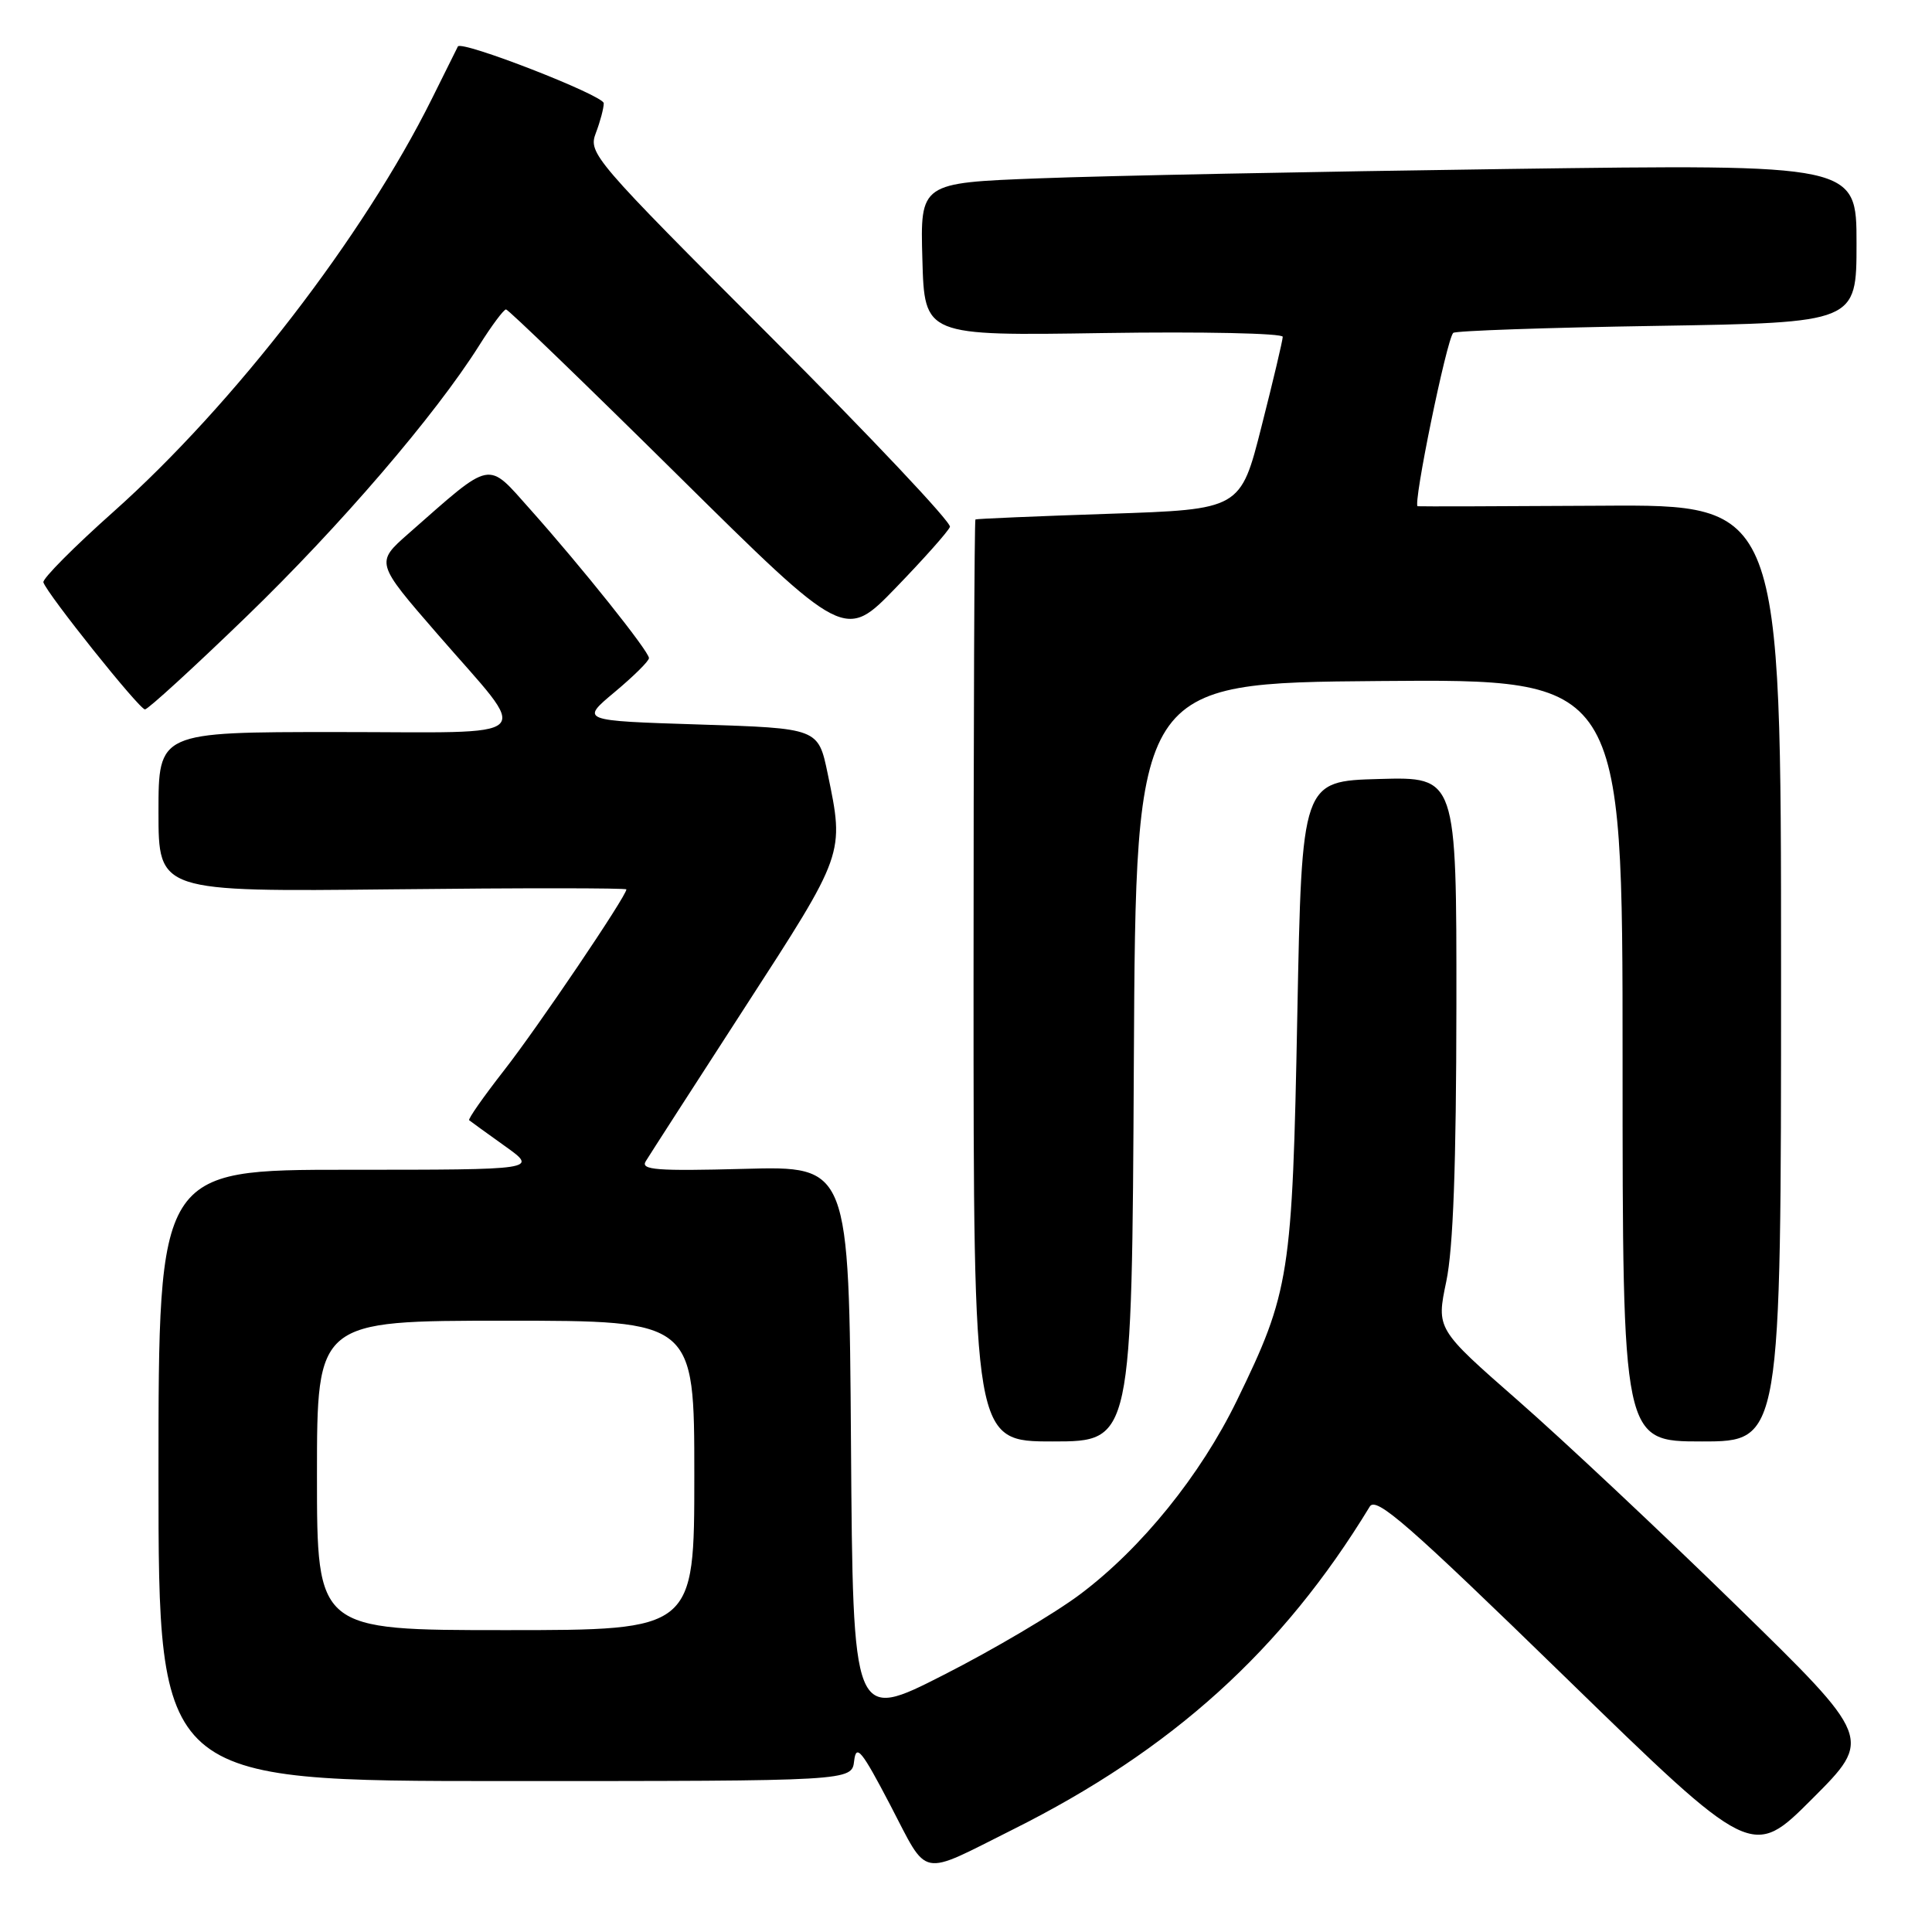 <?xml version="1.0" encoding="UTF-8" standalone="no"?>
<!DOCTYPE svg PUBLIC "-//W3C//DTD SVG 1.1//EN" "http://www.w3.org/Graphics/SVG/1.1/DTD/svg11.dtd" >
<svg xmlns="http://www.w3.org/2000/svg" xmlns:xlink="http://www.w3.org/1999/xlink" version="1.1" viewBox="0 0 256 256">
 <g >
 <path fill="currentColor"
d=" M 134.15 242.45 C 155.30 231.89 169.94 218.65 181.50 199.63 C 182.34 198.26 186.53 201.92 207.33 222.16 C 232.16 246.33 232.16 246.33 240.14 238.34 C 248.12 230.36 248.12 230.36 230.04 212.71 C 220.10 203.00 207.09 190.79 201.14 185.58 C 190.32 176.10 190.32 176.10 191.64 169.80 C 192.56 165.40 192.96 154.38 192.98 133.22 C 193.00 102.93 193.00 102.93 182.75 103.22 C 172.50 103.50 172.50 103.50 171.90 134.50 C 171.24 169.06 170.90 171.18 163.89 185.58 C 159.07 195.48 151.27 205.13 143.15 211.23 C 139.79 213.76 131.64 218.58 125.03 221.94 C 113.02 228.06 113.02 228.06 112.76 191.28 C 112.50 154.50 112.50 154.50 98.61 154.88 C 87.02 155.19 84.86 155.02 85.56 153.88 C 86.02 153.12 91.93 143.95 98.69 133.50 C 111.98 112.98 111.89 113.22 109.67 102.50 C 108.42 96.50 108.42 96.50 92.66 96.00 C 76.90 95.50 76.90 95.50 81.45 91.70 C 83.95 89.61 86.00 87.59 85.99 87.20 C 85.99 86.30 77.04 75.10 70.29 67.53 C 64.45 60.99 65.39 60.80 54.13 70.70 C 49.75 74.55 49.75 74.55 57.97 84.02 C 70.46 98.43 71.94 97.00 44.54 97.00 C 21.00 97.00 21.00 97.00 21.00 107.59 C 21.00 118.17 21.00 118.17 52.00 117.84 C 69.05 117.65 83.00 117.66 83.00 117.85 C 83.00 118.74 71.20 136.20 66.79 141.83 C 64.07 145.32 61.98 148.29 62.17 148.44 C 62.35 148.59 64.48 150.13 66.90 151.86 C 71.30 155.00 71.30 155.00 46.15 155.00 C 21.00 155.00 21.00 155.00 21.00 195.50 C 21.00 236.00 21.00 236.00 66.93 236.00 C 112.87 236.00 112.87 236.00 113.18 233.32 C 113.45 231.04 114.17 231.92 117.98 239.21 C 123.07 248.97 121.68 248.69 134.15 242.45 Z  M 150.24 140.75 C 150.50 90.50 150.50 90.50 182.75 90.24 C 215.00 89.97 215.00 89.97 215.00 140.49 C 215.00 191.00 215.00 191.00 225.50 191.00 C 236.00 191.00 236.00 191.00 236.00 128.93 C 236.00 66.85 236.00 66.85 212.25 67.01 C 199.19 67.09 188.21 67.12 187.85 67.08 C 187.17 67.00 191.68 44.99 192.56 44.11 C 192.83 43.83 204.97 43.41 219.53 43.18 C 246.00 42.75 246.00 42.75 246.00 32.25 C 246.00 21.76 246.00 21.76 199.75 22.39 C 174.31 22.74 146.40 23.29 137.72 23.63 C 121.93 24.23 121.93 24.23 122.22 34.37 C 122.50 44.50 122.50 44.50 146.25 44.13 C 159.31 43.93 169.99 44.16 169.97 44.63 C 169.96 45.11 168.70 50.45 167.16 56.50 C 164.38 67.50 164.38 67.50 146.94 68.08 C 137.35 68.40 129.39 68.74 129.25 68.83 C 129.11 68.93 129.00 96.45 129.00 130.00 C 129.00 191.00 129.00 191.00 139.49 191.00 C 149.98 191.00 149.98 191.00 150.24 140.75 Z  M 32.58 81.77 C 45.07 69.70 57.68 55.01 63.51 45.75 C 65.15 43.14 66.75 41.00 67.05 41.00 C 67.35 41.00 77.57 50.87 89.77 62.93 C 111.95 84.86 111.95 84.86 118.72 77.86 C 122.45 74.00 125.67 70.38 125.87 69.81 C 126.08 69.23 115.37 57.88 102.07 44.57 C 78.61 21.10 77.93 20.31 78.95 17.63 C 79.53 16.11 80.00 14.34 80.00 13.68 C 79.99 12.64 61.11 5.29 60.67 6.16 C 60.58 6.35 59.02 9.47 57.22 13.10 C 48.17 31.30 31.03 53.54 15.08 67.77 C 9.81 72.46 5.61 76.69 5.75 77.16 C 6.19 78.64 18.46 94.00 19.21 94.00 C 19.60 94.00 25.62 88.50 32.58 81.77 Z  M 42.00 195.50 C 42.00 175.00 42.00 175.00 67.00 175.00 C 92.00 175.00 92.00 175.00 92.00 195.50 C 92.00 216.00 92.00 216.00 67.00 216.00 C 42.00 216.00 42.00 216.00 42.00 195.50 Z "/>
</g>
</svg>